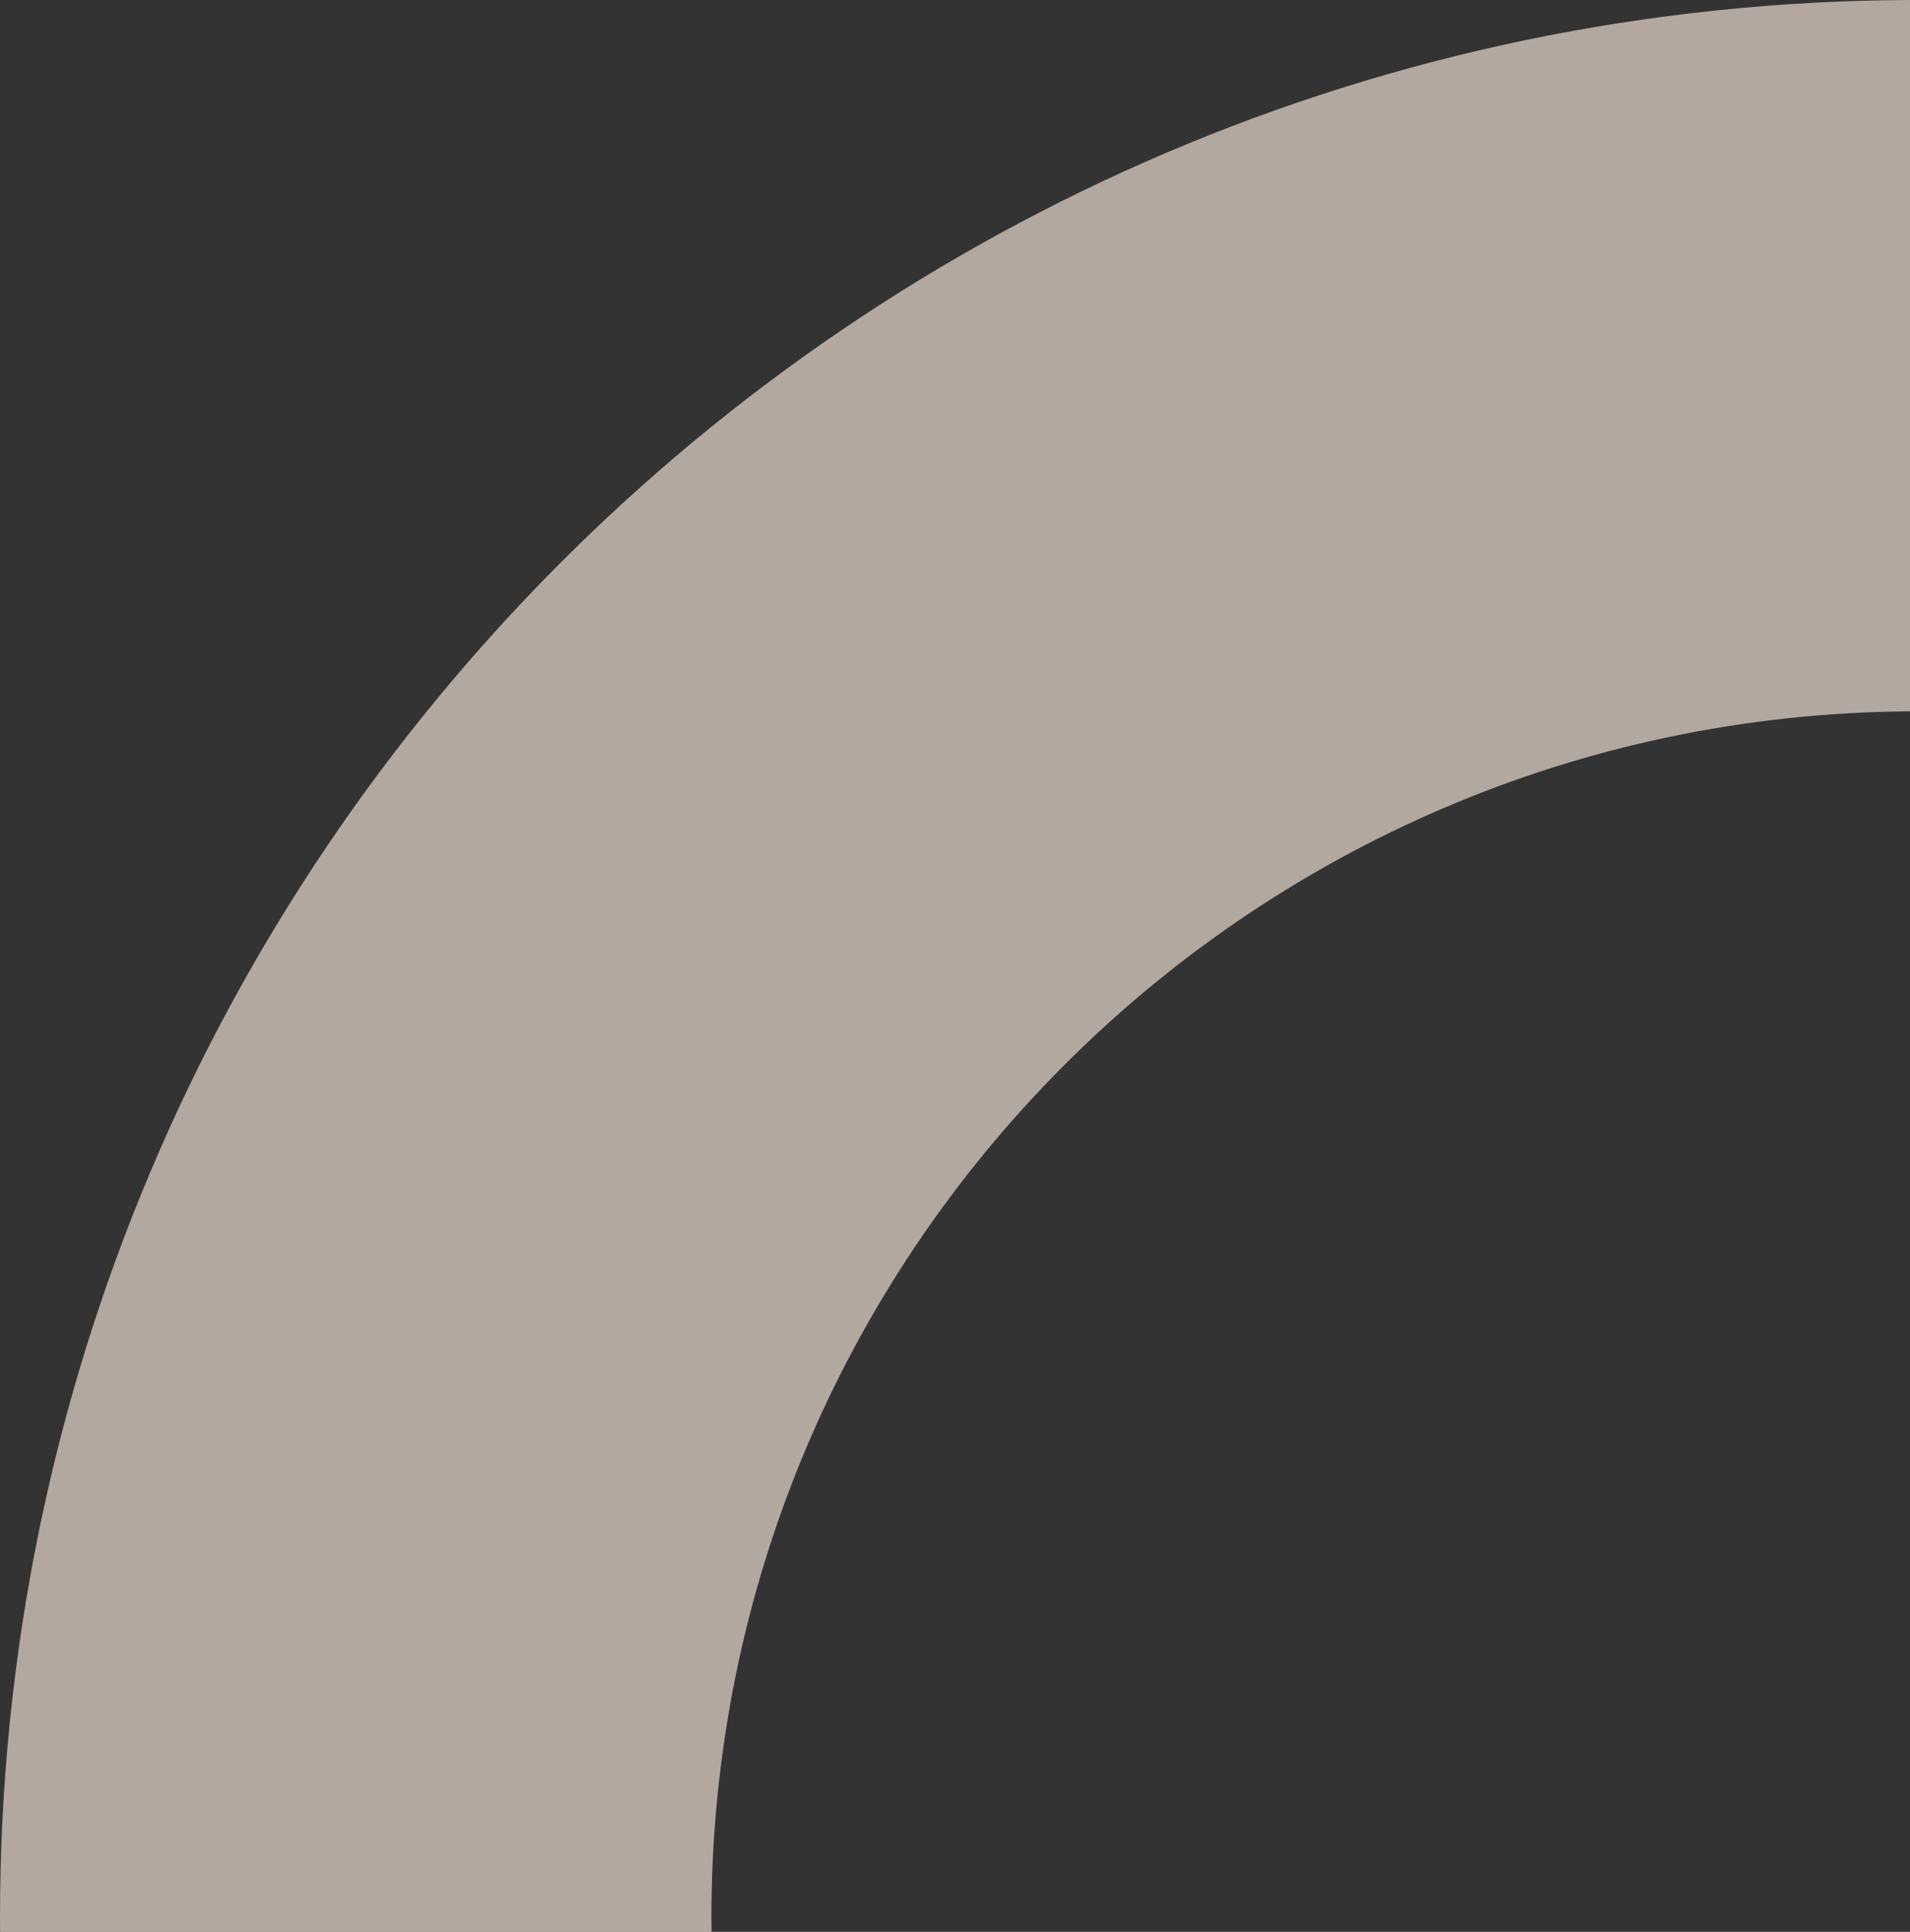 <svg xmlns="http://www.w3.org/2000/svg" width="479.479" height="485" viewBox="0 0 479.479 485">
  <rect x="0" y="0" width="479.479" height="485" fill="#333333" stroke="none"/>
  <path id="Trazado_145278" data-name="Trazado 145278" d="M-5664.426-732.45c-.013-1.2-.045-2.392-.045-3.594,0-166.6,134.534-301.771,300.887-302.816v-178.59c-264.987,1.047-479.479,216.173-479.479,481.406,0,1.2.014,2.4.023,3.594Z" transform="translate(5843.062 1217.45)" fill="#fcecdf" opacity="0.637" style="isolation: isolate"/>
</svg>
